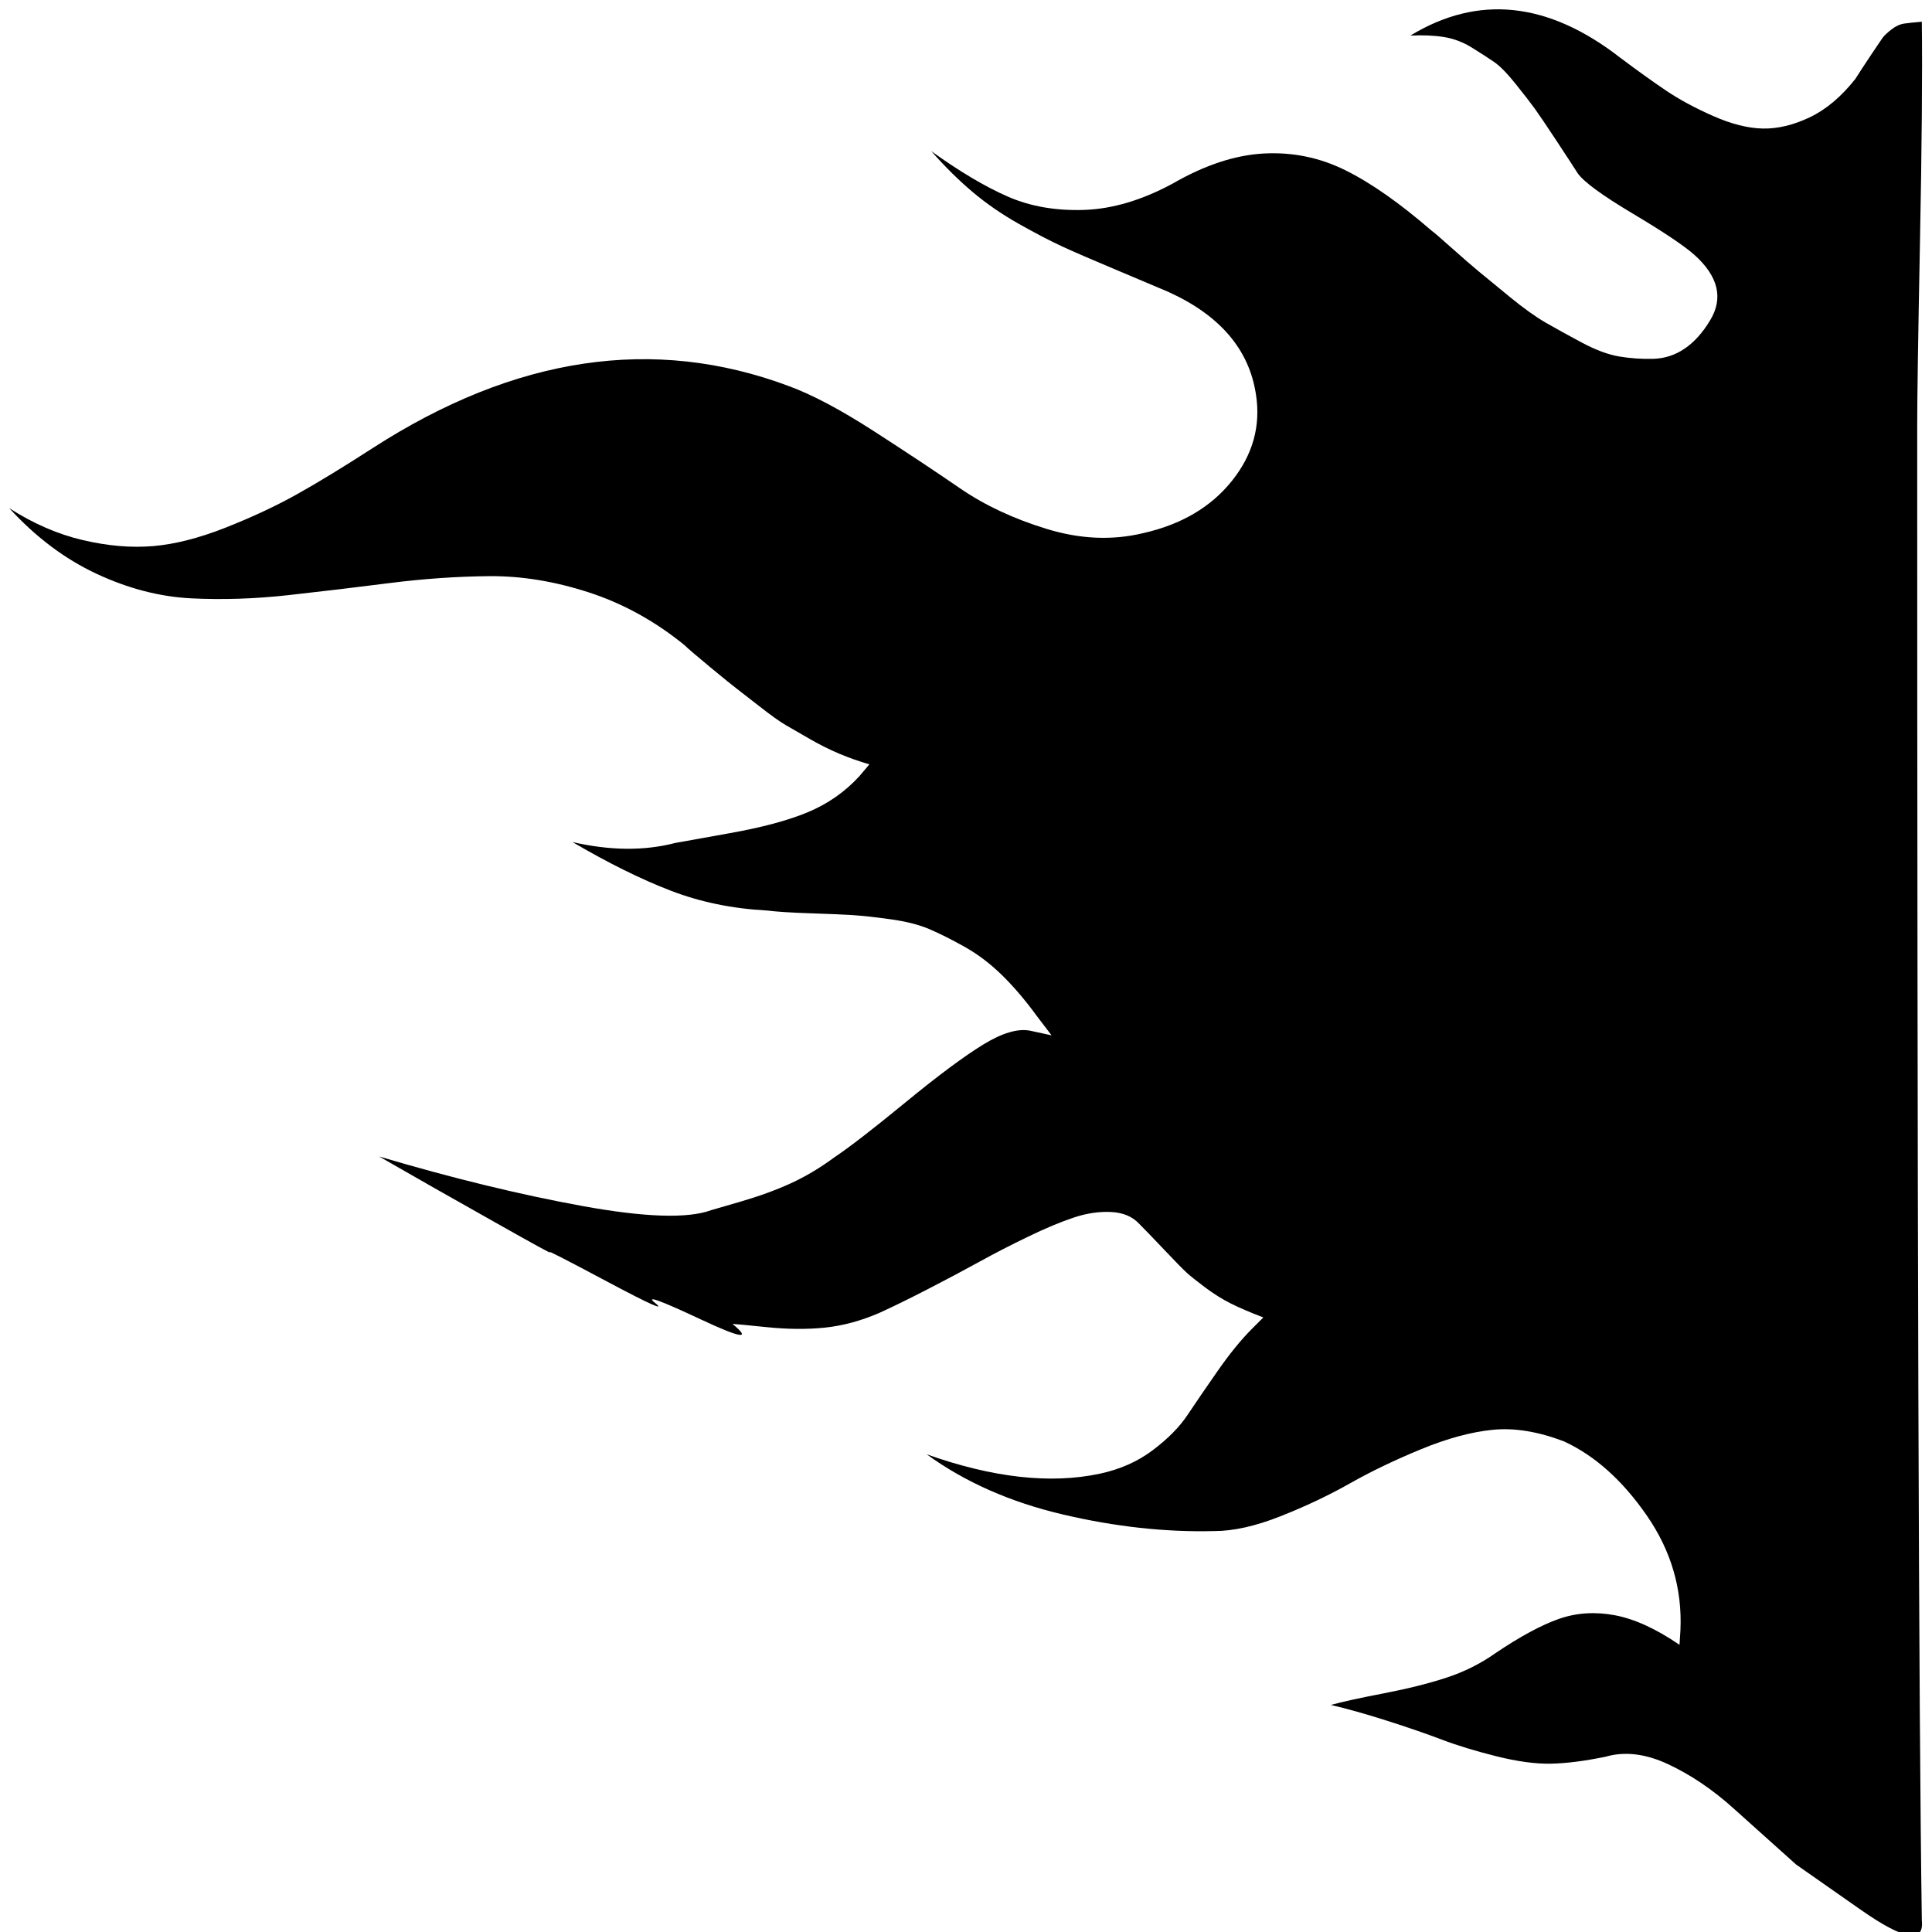 <?xml version="1.0" standalone="no"?>
<!DOCTYPE svg PUBLIC "-//W3C//DTD SVG 1.1//EN" "http://www.w3.org/Graphics/SVG/1.1/DTD/svg11.dtd" >
<svg xmlns="http://www.w3.org/2000/svg" xmlns:xlink="http://www.w3.org/1999/xlink" version="1.1" width="2048" height="2048" viewBox="-10 0 2089 2048">
   <path fill="currentColor"
d="M400 1230l59.5 34t65.5 37t59.5 32.5t62.5 32t51.5 23t49 17.5t34.5 5q3 0 37 3.5t63 0.5t59 -16q22 -10 53 -26t55.5 -29.5t52.5 -27t49 -20.5t40.5 -6t30.5 13q9 9 27 28t24 24.5t20 16t28 17.5t35 15l-12 12q-18 18 -37.5 46t-32.5 47.5t-37.5 38t-57.5 25.5
q-80 17 -187 -21q62 45 147 65t164 18q31 0 71.5 -16t75 -35.5t77 -37t77.5 -21t77 12.5q50 23 89.5 80t36.5 124l-1 16q-38 -26 -70 -32t-60.5 4t-68.5 37q-24 17 -53 26.5t-68 17t-57 12.5q26 6 60.5 17t59.5 20.5t59 18t59 8t59 -7.5q31 -9 67.5 8t70.5 47.5l68 61t70 49
t66 11.5q-5 -336 -5 -1617q0 -44 3 -198t2 -238q-12 1 -19 2t-14 6.5t-9.5 9t-12.5 18.5t-17 26q-23 29 -49.5 41.5t-50.5 12t-53.5 -13.5t-51 -27.5t-49.5 -35.5q-117 -91 -227 -24q20 -1 36 1.5t30.5 11.5t24 15.5t23.5 24t20.5 26.5t23 34t23.5 36q10 14 59.5 43.5
t66.5 44.5q39 35 17 71q-12 20 -27.5 30.5t-34 11t-36.5 -2.5t-40.5 -15t-39 -21.5t-38.5 -27.5t-33.5 -27.5t-30 -26t-21.5 -18.5q-52 -45 -93.5 -65.5t-88 -18t-98.5 32.5q-50 27 -96 28.5t-82.5 -14.5t-82.5 -49q22 25 44.5 44t50 34.5t47 24.5t56.5 24.5t58 24.5
q84 38 95 111q8 51 -26 93.5t-96 56.5q-50 12 -104 -4.5t-94 -44t-93.5 -62t-91.5 -48.5q-219 -82 -450 67q-48 31 -82 50t-77 36t-78.5 20t-76 -6.5t-79.5 -34.5q43 47 94.5 71t102.5 26.5t105 -3.5t109 -13t107.5 -7.5t108 17.5t103.5 57q5 5 28 24t29 23.5t24.5 19t28 20
t26 15t32 16t32.5 11.5l-11 13q-23 25 -55 38.5t-85.5 23t-58.5 10.5q-50 13 -111 -1q58 34 106 52.5t104 21.5q16 2 46.5 3t46.5 2t41 4.5t41.5 10.5t38 19t40.5 30.5t38 44.5l16 21l-23 -5q-20 -4 -51 15t-84 62.5t-77 59.5q-23 17 -47 28t-55 20l-31 9
q-38 14 -139.5 -4.5t-219.5 -53.5z" />
</svg>

